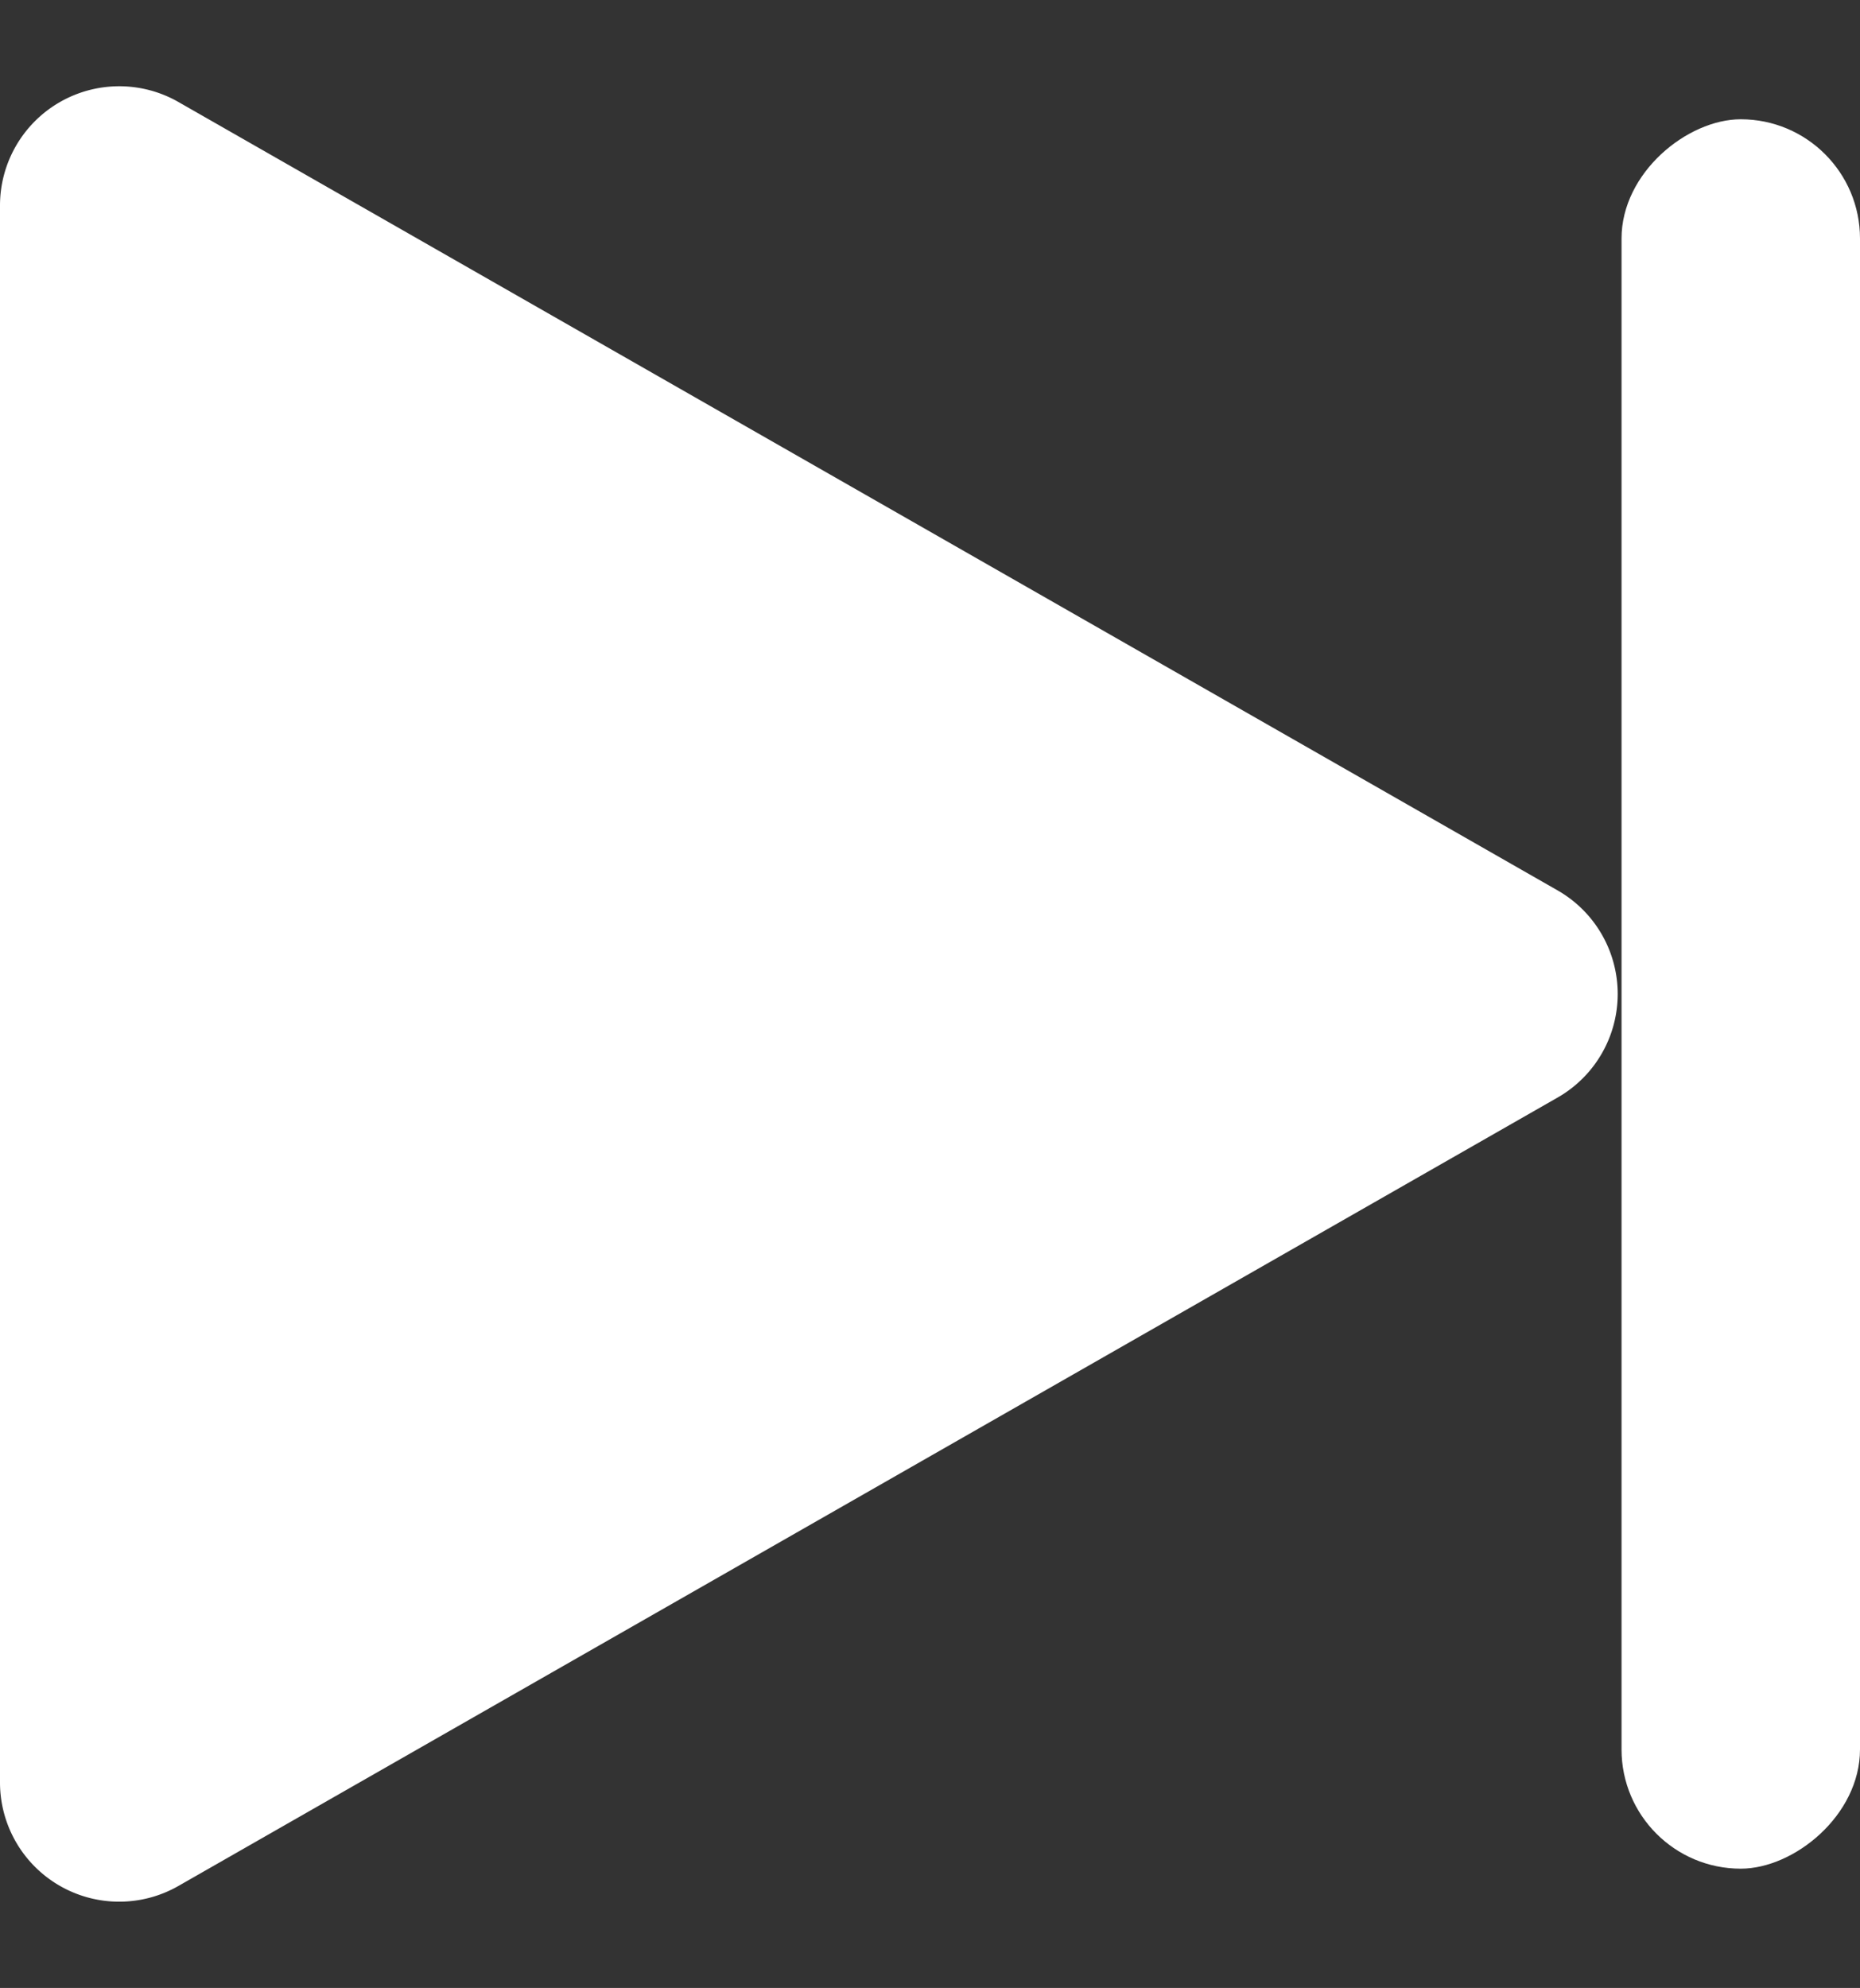 <svg xmlns="http://www.w3.org/2000/svg" width="234" height="250" viewBox="0 0 234 250">
  <rect x="0" y="0" width="234" height="250" fill="#333333" stroke="none"/>
  <g id="az-skipFwd" transform="translate(-147 -131)">
    <rect id="Rectangle_114" data-name="Rectangle 114" width="220" height="30" rx="15" transform="translate(381 146) rotate(90)" fill="#fff"/>
    <path id="Polygon_1" data-name="Polygon 1" d="M111.976,22.791a15,15,0,0,1,26.047,0l99.152,173.517a15,15,0,0,1-13.024,22.442H25.848a15,15,0,0,1-13.024-22.442Z" transform="translate(365.75 131) rotate(90)" fill="#fff"/>
  </g>
</svg>
